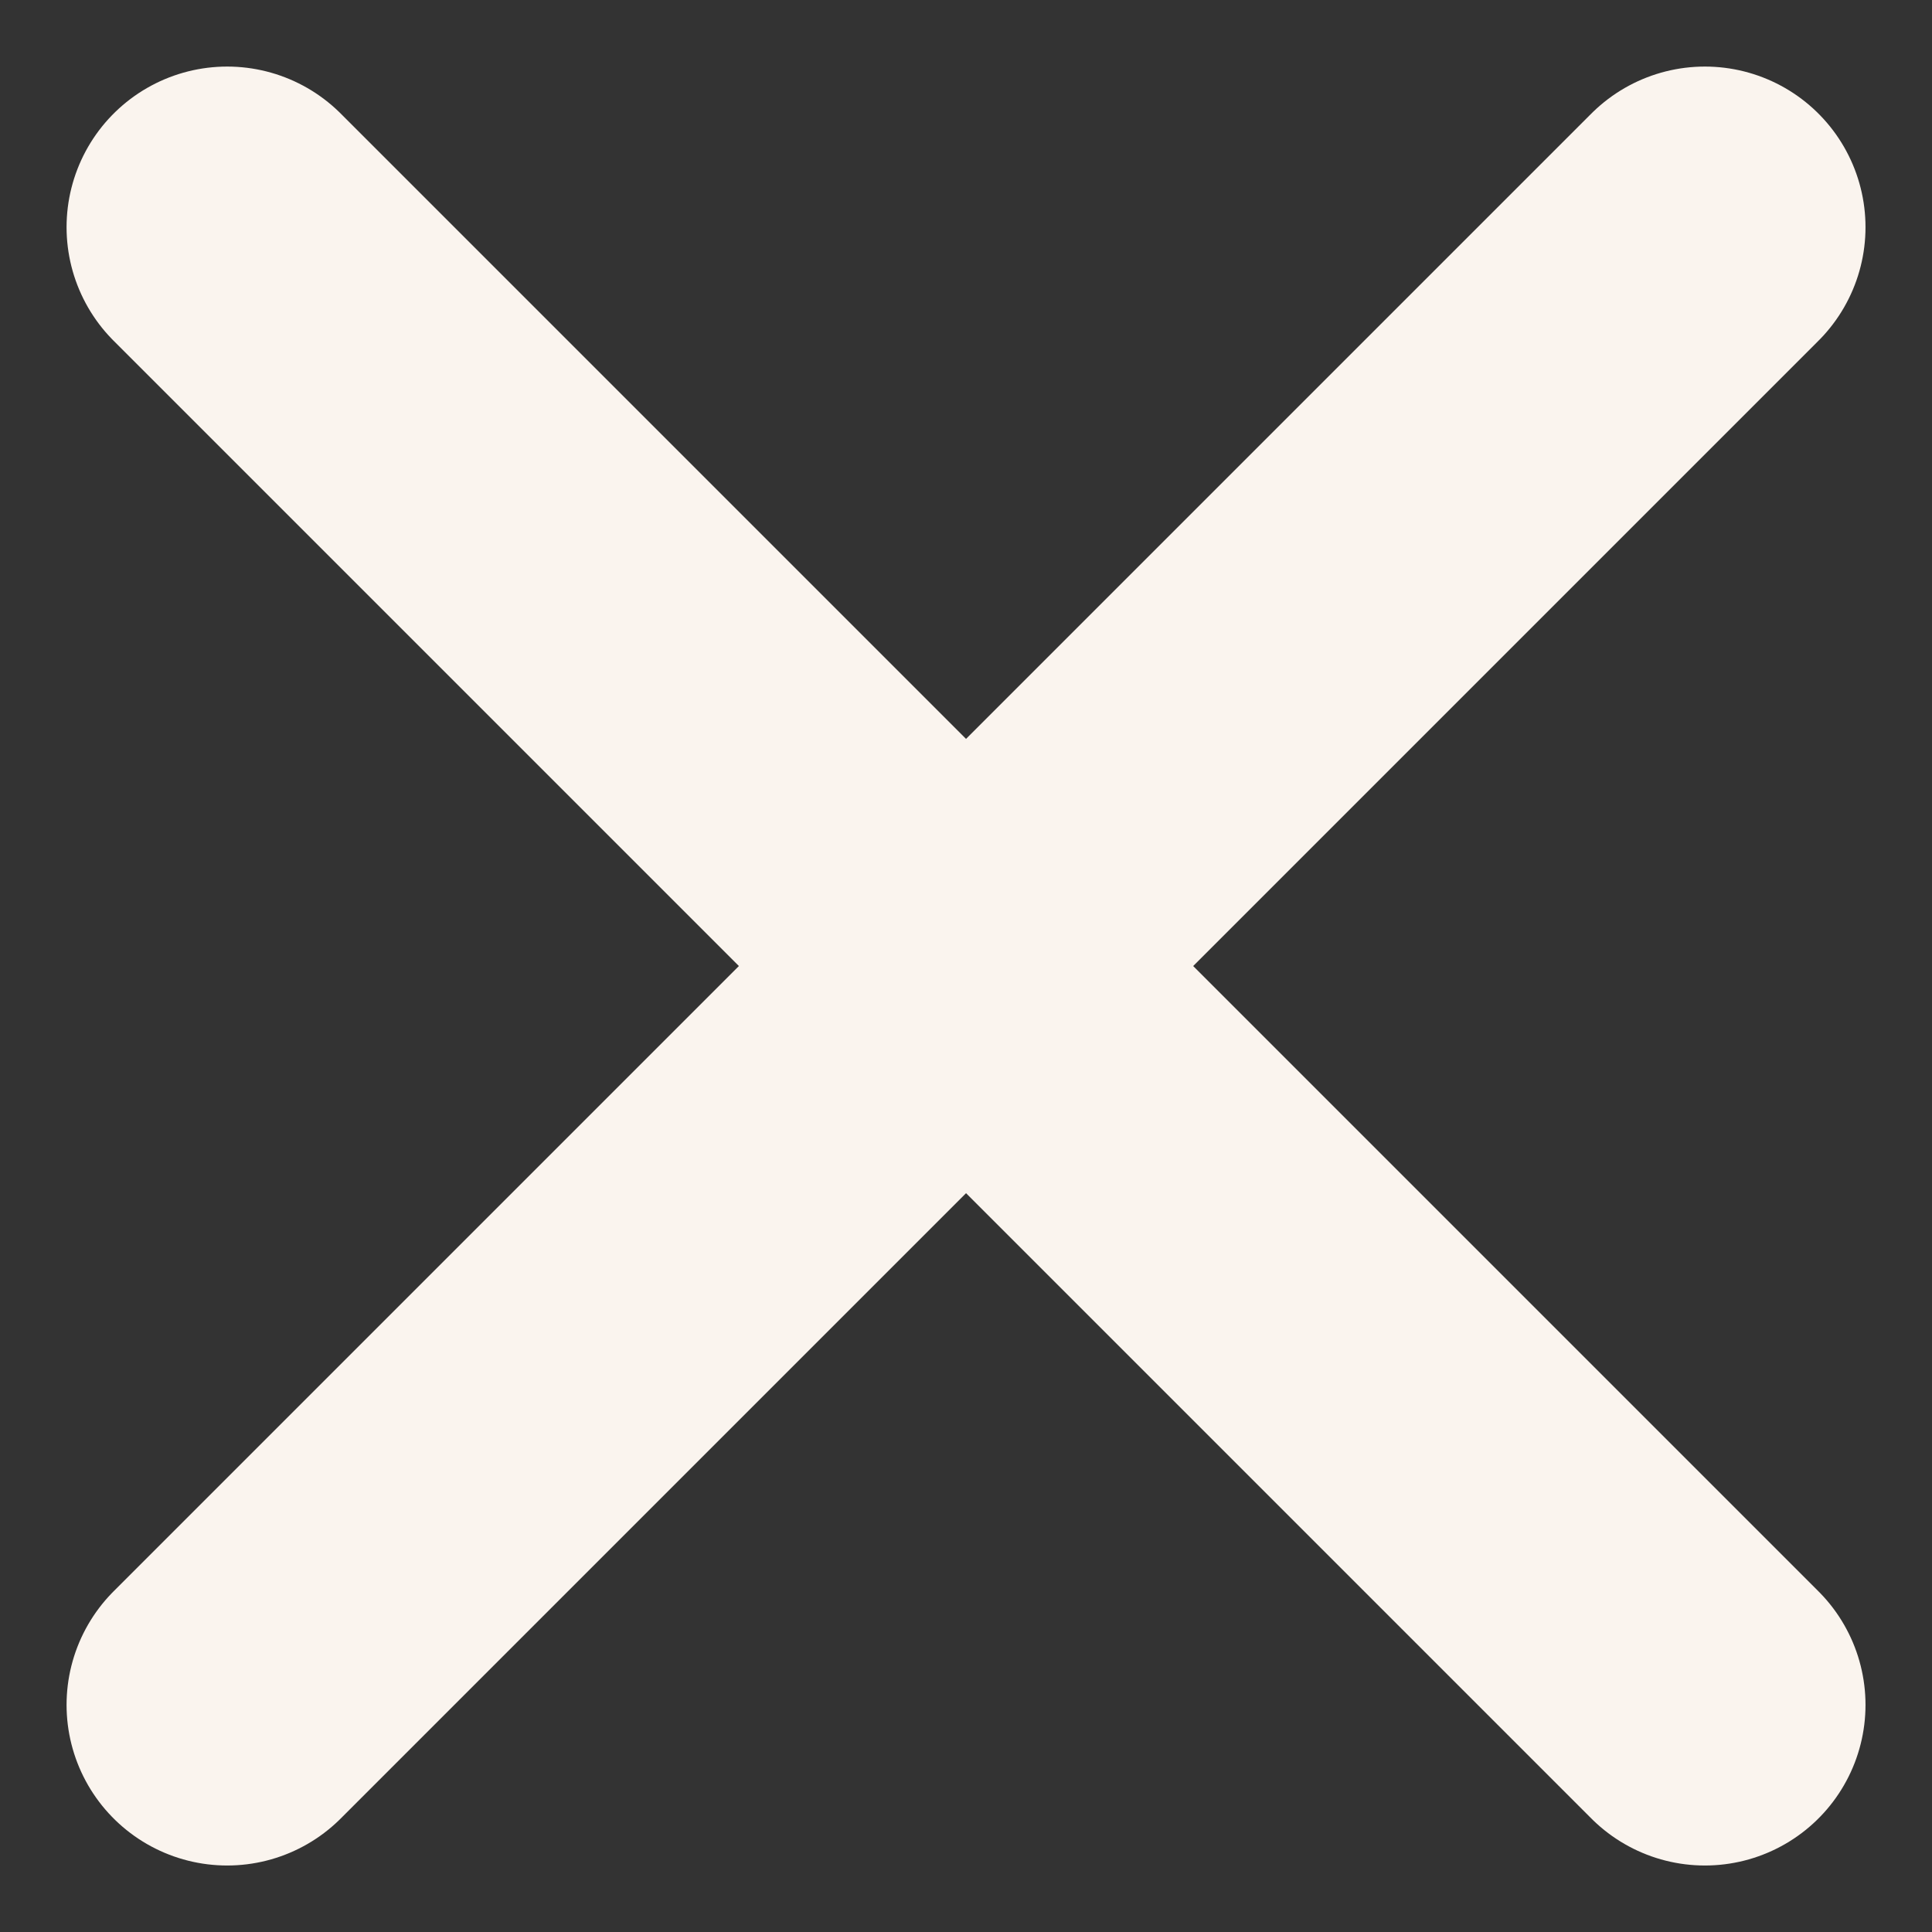 <svg xmlns="http://www.w3.org/2000/svg" width="30.071" height="30.071" viewBox="0 0 30.071 30.071">
  <rect x="0" y="0" width="30.071" height="30.071" fill="#333333" stroke="none"/>
  <g id="close" transform="translate(-372.964 -21.964)">
    <line id="Line_3" data-name="Line 3" x1="23" y2="23" transform="translate(376.5 25.5)" fill="none" stroke="#faf4ee" stroke-linecap="round" stroke-width="5"/>
    <line id="Line_2" data-name="Line 2" x2="23" y2="23" transform="translate(376.5 25.5)" fill="none" stroke="#faf4ee" stroke-linecap="round" stroke-width="5"/>
  </g>
</svg>
